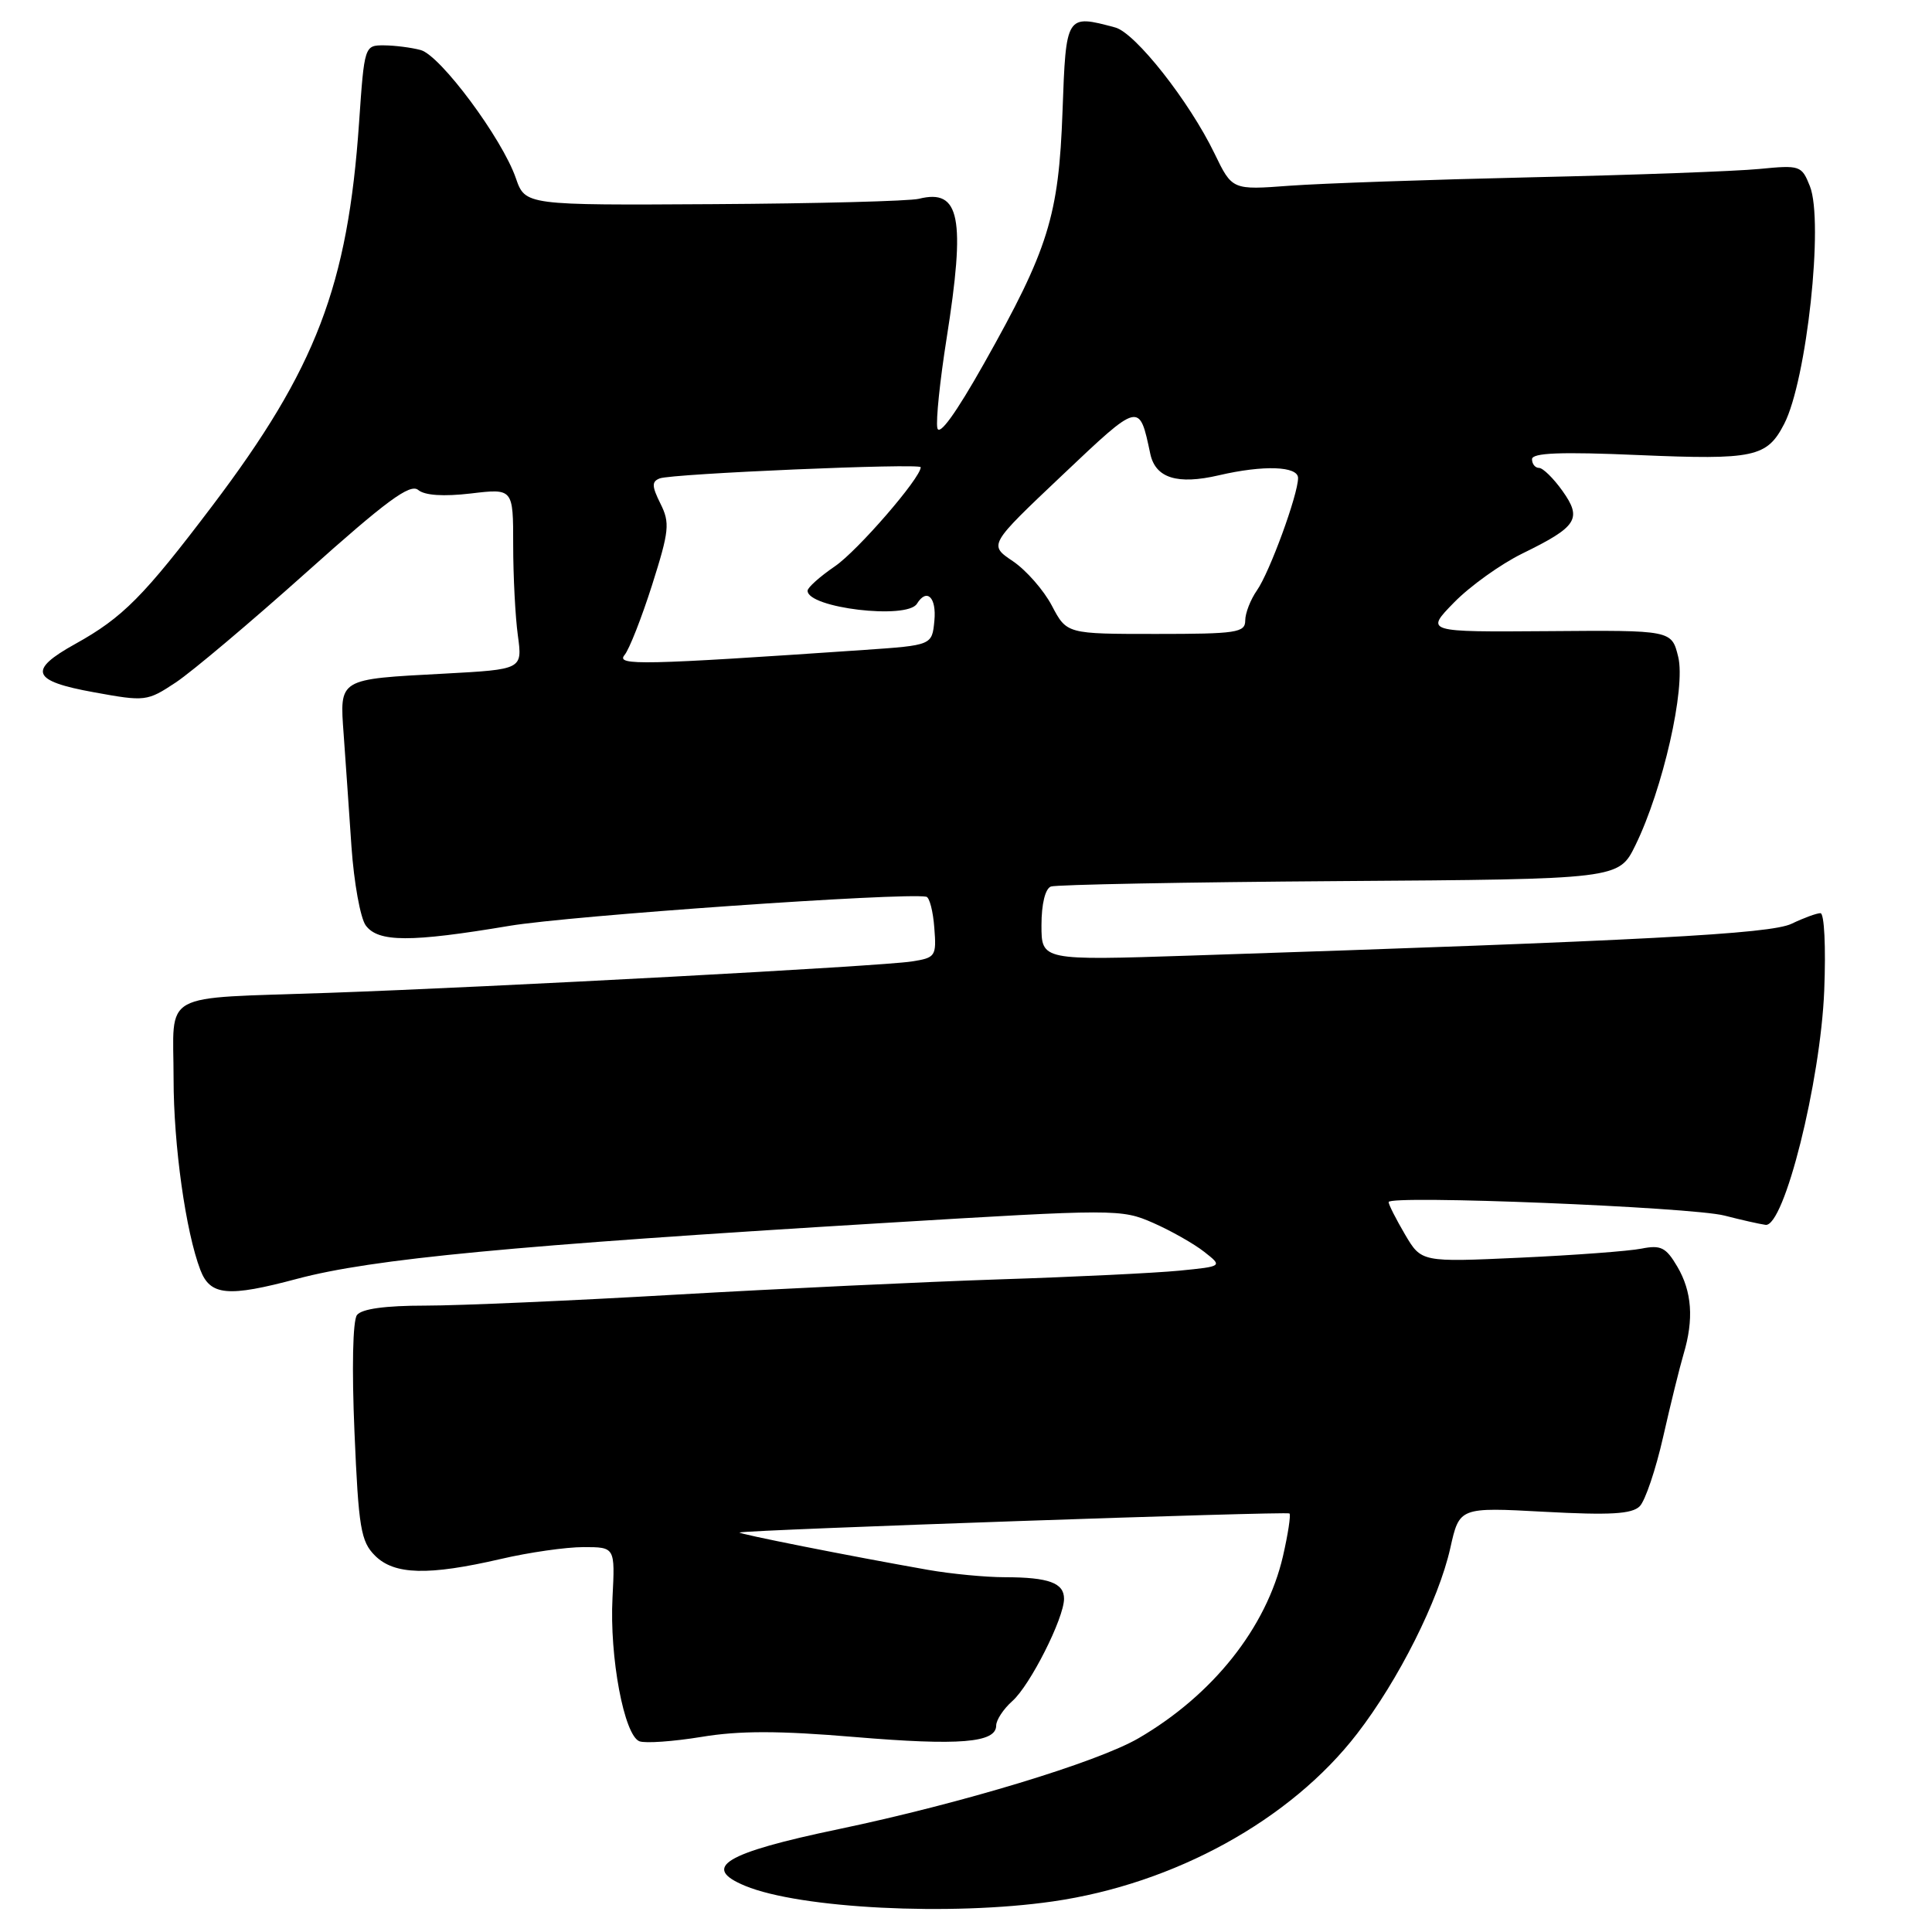 <?xml version="1.0" encoding="UTF-8" standalone="no"?>
<!DOCTYPE svg PUBLIC "-//W3C//DTD SVG 1.1//EN" "http://www.w3.org/Graphics/SVG/1.1/DTD/svg11.dtd" >
<svg xmlns="http://www.w3.org/2000/svg" xmlns:xlink="http://www.w3.org/1999/xlink" version="1.1" viewBox="0 0 256 256">
 <g >
 <path fill="currentColor"
d=" M 139.50 251.95 C 155.62 249.63 171.01 241.16 179.82 229.73 C 185.32 222.61 190.62 212.04 192.17 205.14 C 193.38 199.71 193.38 199.71 204.66 200.32 C 213.36 200.79 216.24 200.62 217.27 199.59 C 218.00 198.86 219.40 194.71 220.38 190.38 C 221.36 186.04 222.58 181.12 223.08 179.43 C 224.46 174.82 224.20 171.14 222.25 167.83 C 220.75 165.28 220.07 164.94 217.50 165.45 C 215.85 165.78 208.62 166.32 201.42 166.65 C 188.34 167.25 188.34 167.25 186.17 163.57 C 184.98 161.54 184.00 159.62 184.00 159.28 C 184.00 158.32 224.09 159.94 228.50 161.07 C 230.70 161.64 233.15 162.19 233.94 162.30 C 236.40 162.64 241.23 143.36 241.72 131.25 C 241.95 125.45 241.73 121.00 241.22 121.00 C 240.72 121.00 239.00 121.63 237.40 122.40 C 234.57 123.76 217.91 124.64 157.75 126.62 C 138.00 127.27 138.00 127.27 138.00 122.60 C 138.00 119.78 138.50 117.75 139.25 117.47 C 139.94 117.22 157.15 116.89 177.50 116.75 C 214.50 116.50 214.50 116.50 216.70 112.00 C 220.34 104.58 223.39 91.15 222.37 87.03 C 221.50 83.50 221.50 83.50 205.17 83.63 C 188.84 83.75 188.84 83.75 192.67 79.83 C 194.78 77.67 198.84 74.76 201.71 73.35 C 209.01 69.78 209.67 68.75 207.03 65.04 C 205.84 63.37 204.44 62.00 203.93 62.00 C 203.42 62.00 203.00 61.48 203.00 60.85 C 203.00 60.00 206.78 59.85 217.16 60.30 C 232.44 60.95 234.13 60.59 236.41 56.18 C 239.40 50.39 241.68 29.33 239.82 24.67 C 238.73 21.93 238.52 21.86 233.10 22.39 C 230.02 22.69 216.47 23.19 203.00 23.49 C 189.53 23.80 175.07 24.30 170.88 24.61 C 163.27 25.18 163.27 25.18 160.93 20.34 C 157.59 13.43 150.44 4.35 147.77 3.64 C 141.26 1.89 141.25 1.91 140.79 14.75 C 140.29 28.63 138.92 33.01 130.39 48.16 C 126.64 54.81 124.43 57.86 124.20 56.70 C 124.00 55.71 124.55 50.41 125.42 44.91 C 127.97 28.81 127.21 24.98 121.76 26.34 C 120.52 26.65 108.27 26.97 94.55 27.05 C 69.60 27.20 69.60 27.20 68.35 23.60 C 66.53 18.34 58.35 7.33 55.74 6.63 C 54.51 6.30 52.33 6.02 50.89 6.01 C 48.30 6.00 48.28 6.05 47.58 16.23 C 46.09 37.86 41.88 48.85 28.15 67.00 C 19.05 79.02 16.28 81.82 10.00 85.31 C 3.64 88.83 4.18 90.24 12.45 91.73 C 19.25 92.97 19.50 92.94 23.29 90.43 C 25.43 89.01 33.22 82.44 40.61 75.83 C 51.20 66.35 54.34 64.04 55.41 64.92 C 56.28 65.65 58.75 65.81 62.38 65.39 C 68.00 64.72 68.00 64.72 68.00 72.22 C 68.00 76.35 68.28 81.74 68.62 84.21 C 69.23 88.70 69.23 88.70 58.87 89.26 C 44.74 90.01 45.00 89.86 45.54 97.34 C 45.78 100.73 46.25 107.40 46.57 112.17 C 46.90 116.94 47.75 121.64 48.46 122.62 C 50.11 124.87 54.39 124.88 67.50 122.68 C 75.53 121.33 119.74 118.24 122.74 118.82 C 123.16 118.90 123.64 120.75 123.80 122.93 C 124.10 126.72 123.97 126.91 120.80 127.40 C 116.80 128.03 65.68 130.78 43.50 131.56 C 20.85 132.36 23.00 131.16 23.00 142.95 C 23.00 151.76 24.61 163.22 26.55 168.28 C 27.86 171.69 30.20 171.90 39.37 169.45 C 49.31 166.80 67.90 165.03 117.00 162.06 C 147.88 160.19 148.58 160.19 152.80 162.04 C 155.16 163.08 158.20 164.80 159.56 165.87 C 162.02 167.80 162.02 167.80 156.26 168.37 C 153.09 168.68 142.40 169.20 132.50 169.52 C 122.60 169.85 103.25 170.76 89.50 171.55 C 75.75 172.35 60.84 173.00 56.37 173.00 C 51.04 173.00 47.92 173.43 47.30 174.25 C 46.74 174.99 46.61 181.34 46.97 189.76 C 47.51 202.47 47.81 204.25 49.69 206.13 C 52.24 208.68 56.74 208.80 66.37 206.57 C 70.09 205.70 75.01 205.00 77.31 205.00 C 81.50 205.00 81.50 205.00 81.16 211.70 C 80.75 219.56 82.70 229.95 84.73 230.73 C 85.51 231.02 89.20 230.76 92.94 230.15 C 97.98 229.31 103.23 229.32 113.22 230.16 C 127.13 231.33 132.00 230.93 132.00 228.64 C 132.00 227.91 132.96 226.45 134.14 225.40 C 136.50 223.31 140.97 214.45 140.99 211.86 C 141.00 209.75 138.97 209.00 133.17 208.99 C 130.60 208.99 126.03 208.55 123.00 208.02 C 112.71 206.21 97.50 203.19 98.00 203.06 C 99.43 202.70 170.55 200.24 170.86 200.54 C 171.06 200.73 170.67 203.28 170.00 206.20 C 167.81 215.66 160.74 224.57 150.87 230.32 C 145.41 233.50 127.37 238.97 111.13 242.37 C 96.00 245.53 92.84 247.45 98.75 249.89 C 106.01 252.89 125.99 253.90 139.50 251.95 Z  M 82.75 86.80 C 83.38 86.05 85.02 81.86 86.41 77.50 C 88.68 70.34 88.79 69.28 87.51 66.73 C 86.36 64.41 86.34 63.81 87.42 63.39 C 89.07 62.76 122.00 61.35 122.00 61.91 C 122.00 63.33 113.64 72.98 110.64 75.03 C 108.65 76.39 107.01 77.85 107.01 78.27 C 106.99 80.56 120.19 82.13 121.50 80.00 C 122.81 77.88 124.11 79.15 123.81 82.25 C 123.50 85.50 123.50 85.50 114.50 86.12 C 85.08 88.13 81.58 88.21 82.75 86.80 Z  M 139.38 80.26 C 138.30 78.20 135.97 75.55 134.21 74.36 C 131.00 72.20 131.00 72.20 140.72 63.00 C 151.08 53.19 150.95 53.23 152.42 60.14 C 153.11 63.35 156.00 64.26 161.50 62.98 C 167.42 61.60 172.00 61.76 172.00 63.34 C 172.00 65.53 168.23 75.84 166.55 78.23 C 165.70 79.45 165.00 81.24 165.00 82.22 C 165.00 83.83 163.84 84.00 153.18 84.00 C 141.35 84.00 141.35 84.00 139.38 80.26 Z "/>
</g>
</svg>